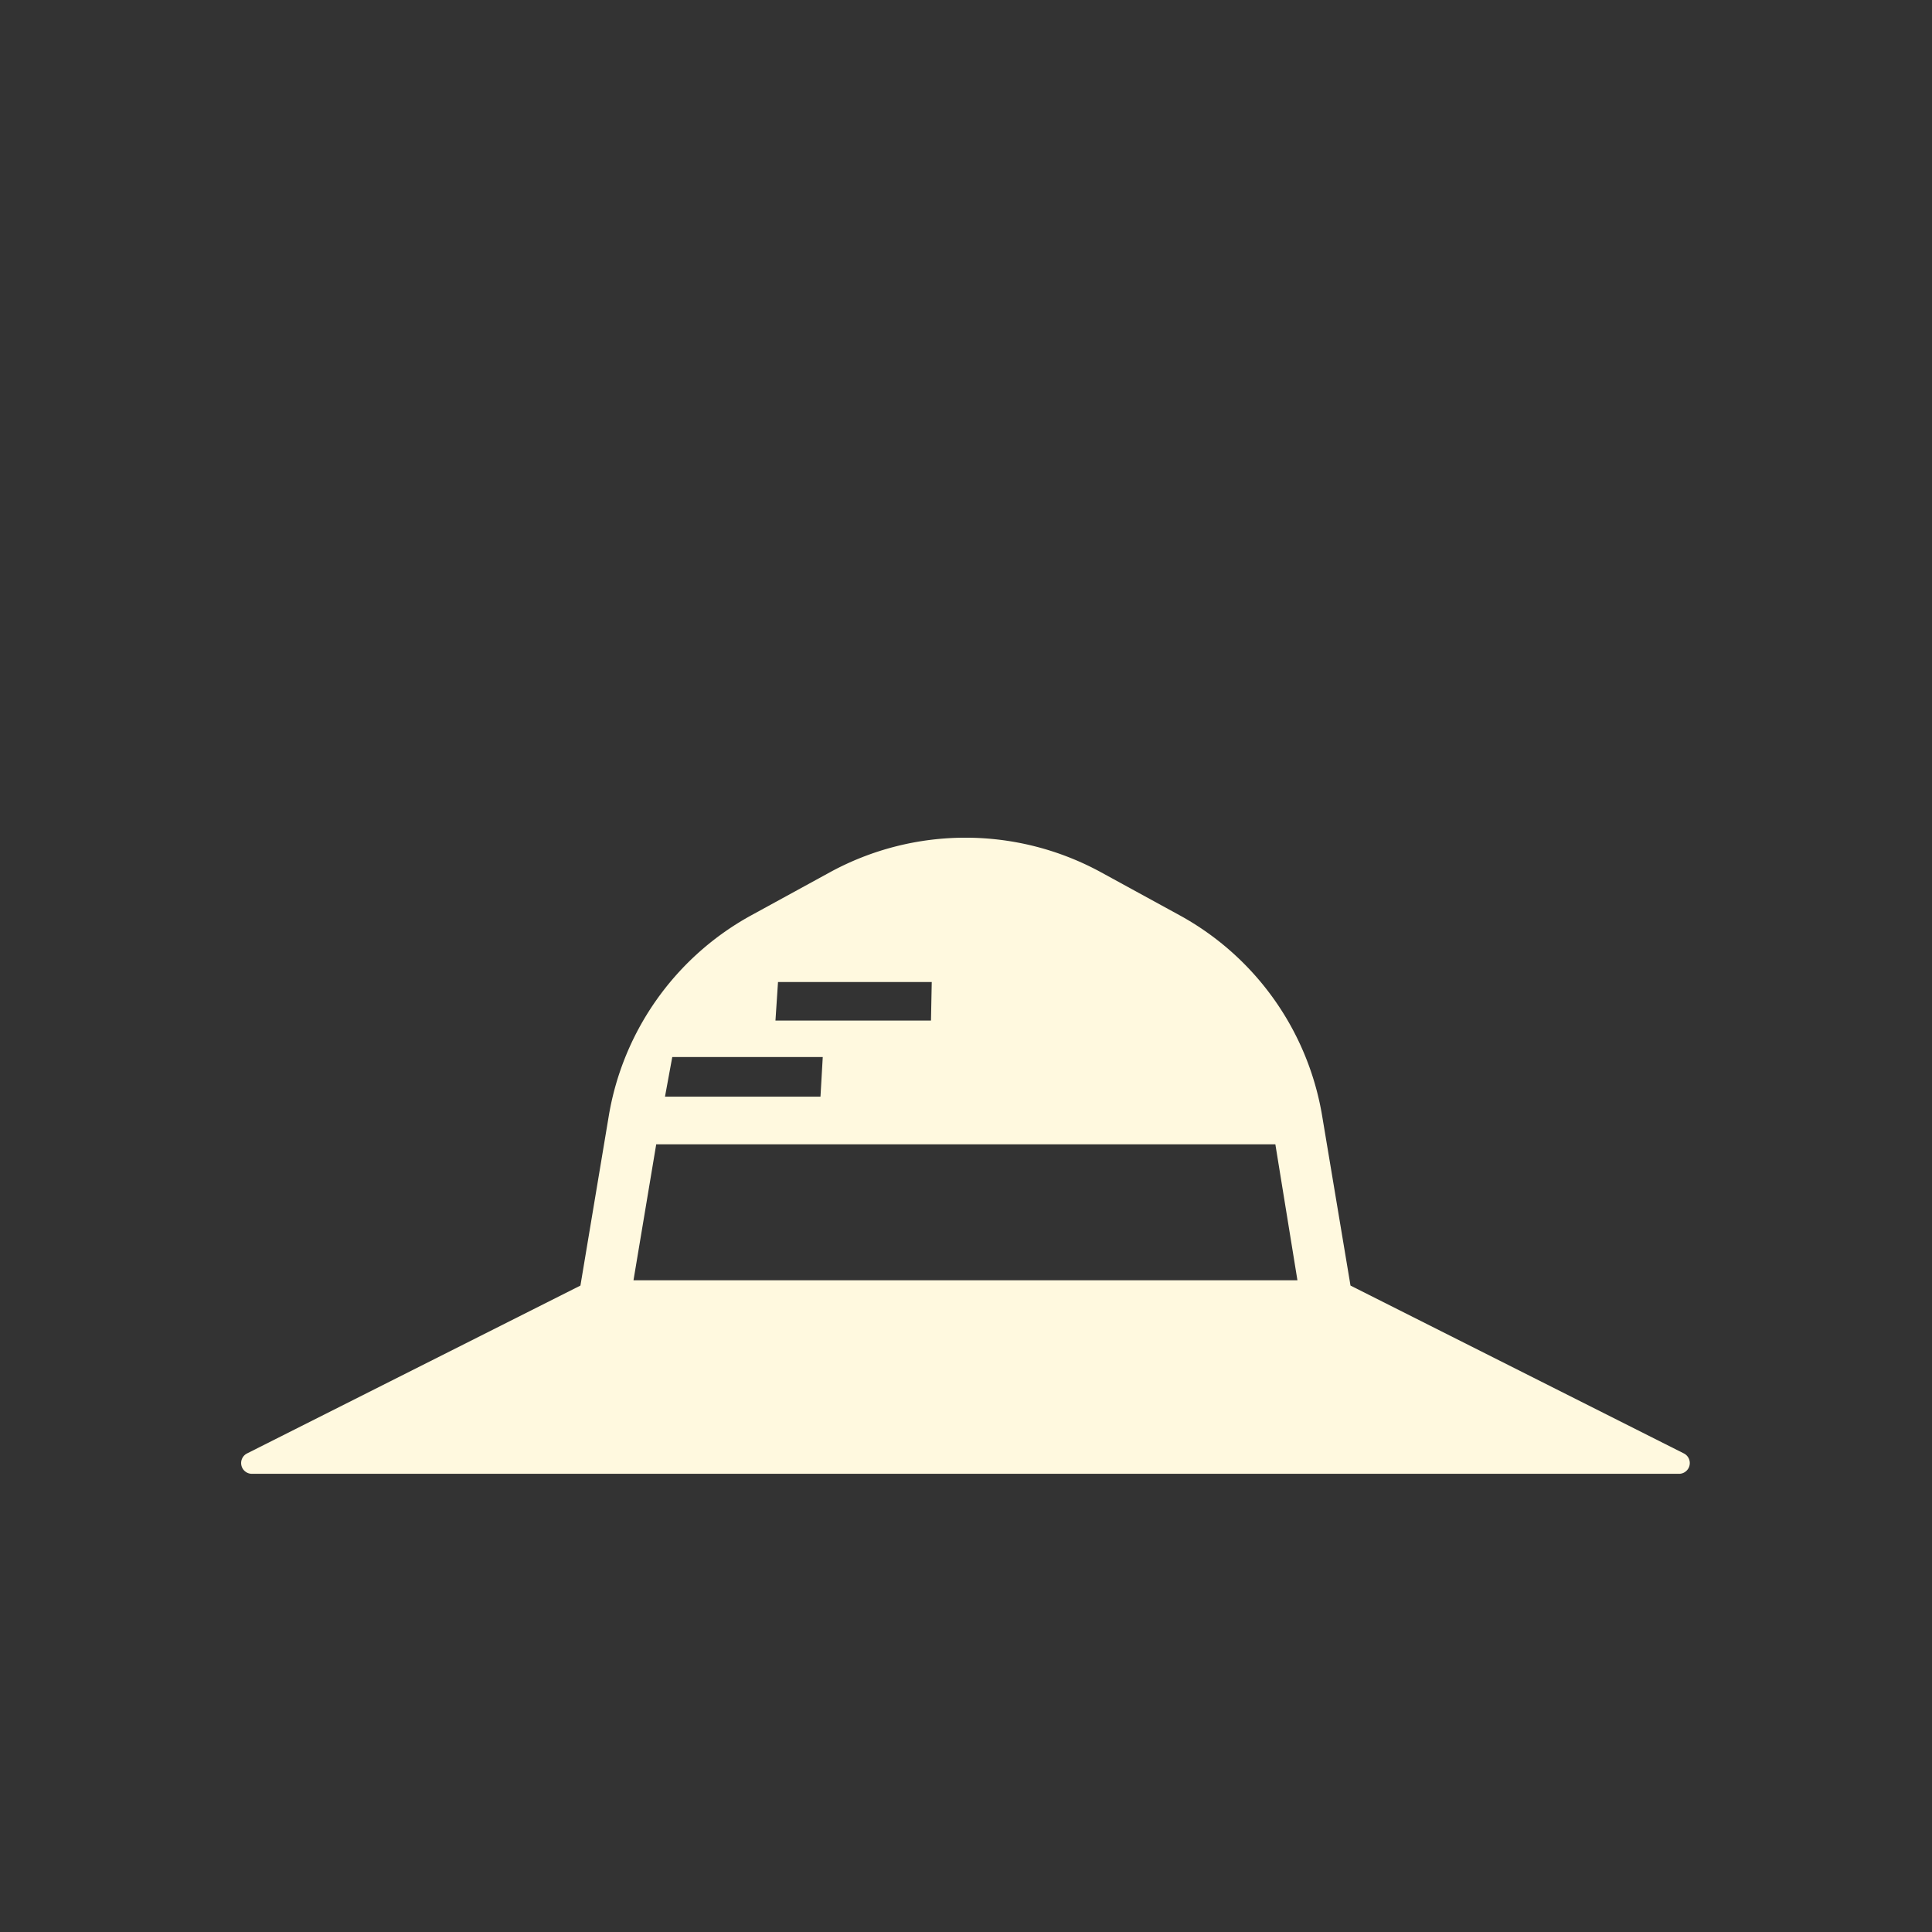 <svg xmlns="http://www.w3.org/2000/svg" width="56" height="56" viewBox="0 0 56 56" style="fill:#fff9df"><rect x="0" y="0" width="56" height="56" fill="#333333" stroke="none"/><path data-name="シェイプ 1485" d="M48.809 42.129l-9.664-4.866-.822-4.92a8.163 8.163 0 0 0-4.136-5.816l-2.267-1.24a8.2 8.2 0 0 0-7.871 0l-2.266 1.24a8.164 8.164 0 0 0-4.137 5.816l-.822 4.92-9.664 4.866a.312.312 0 0 0 .141.59h41.367a.312.312 0 0 0 .141-.59zM22.551 28.465h4.456l-.022 1.116h-4.508zm-3.065 2.174h4.362l-.066 1.148h-4.507zm-1.124 6.471l.659-3.942h17.946l.64 3.942H18.362z" style="fill-rule:evenodd"/></svg>